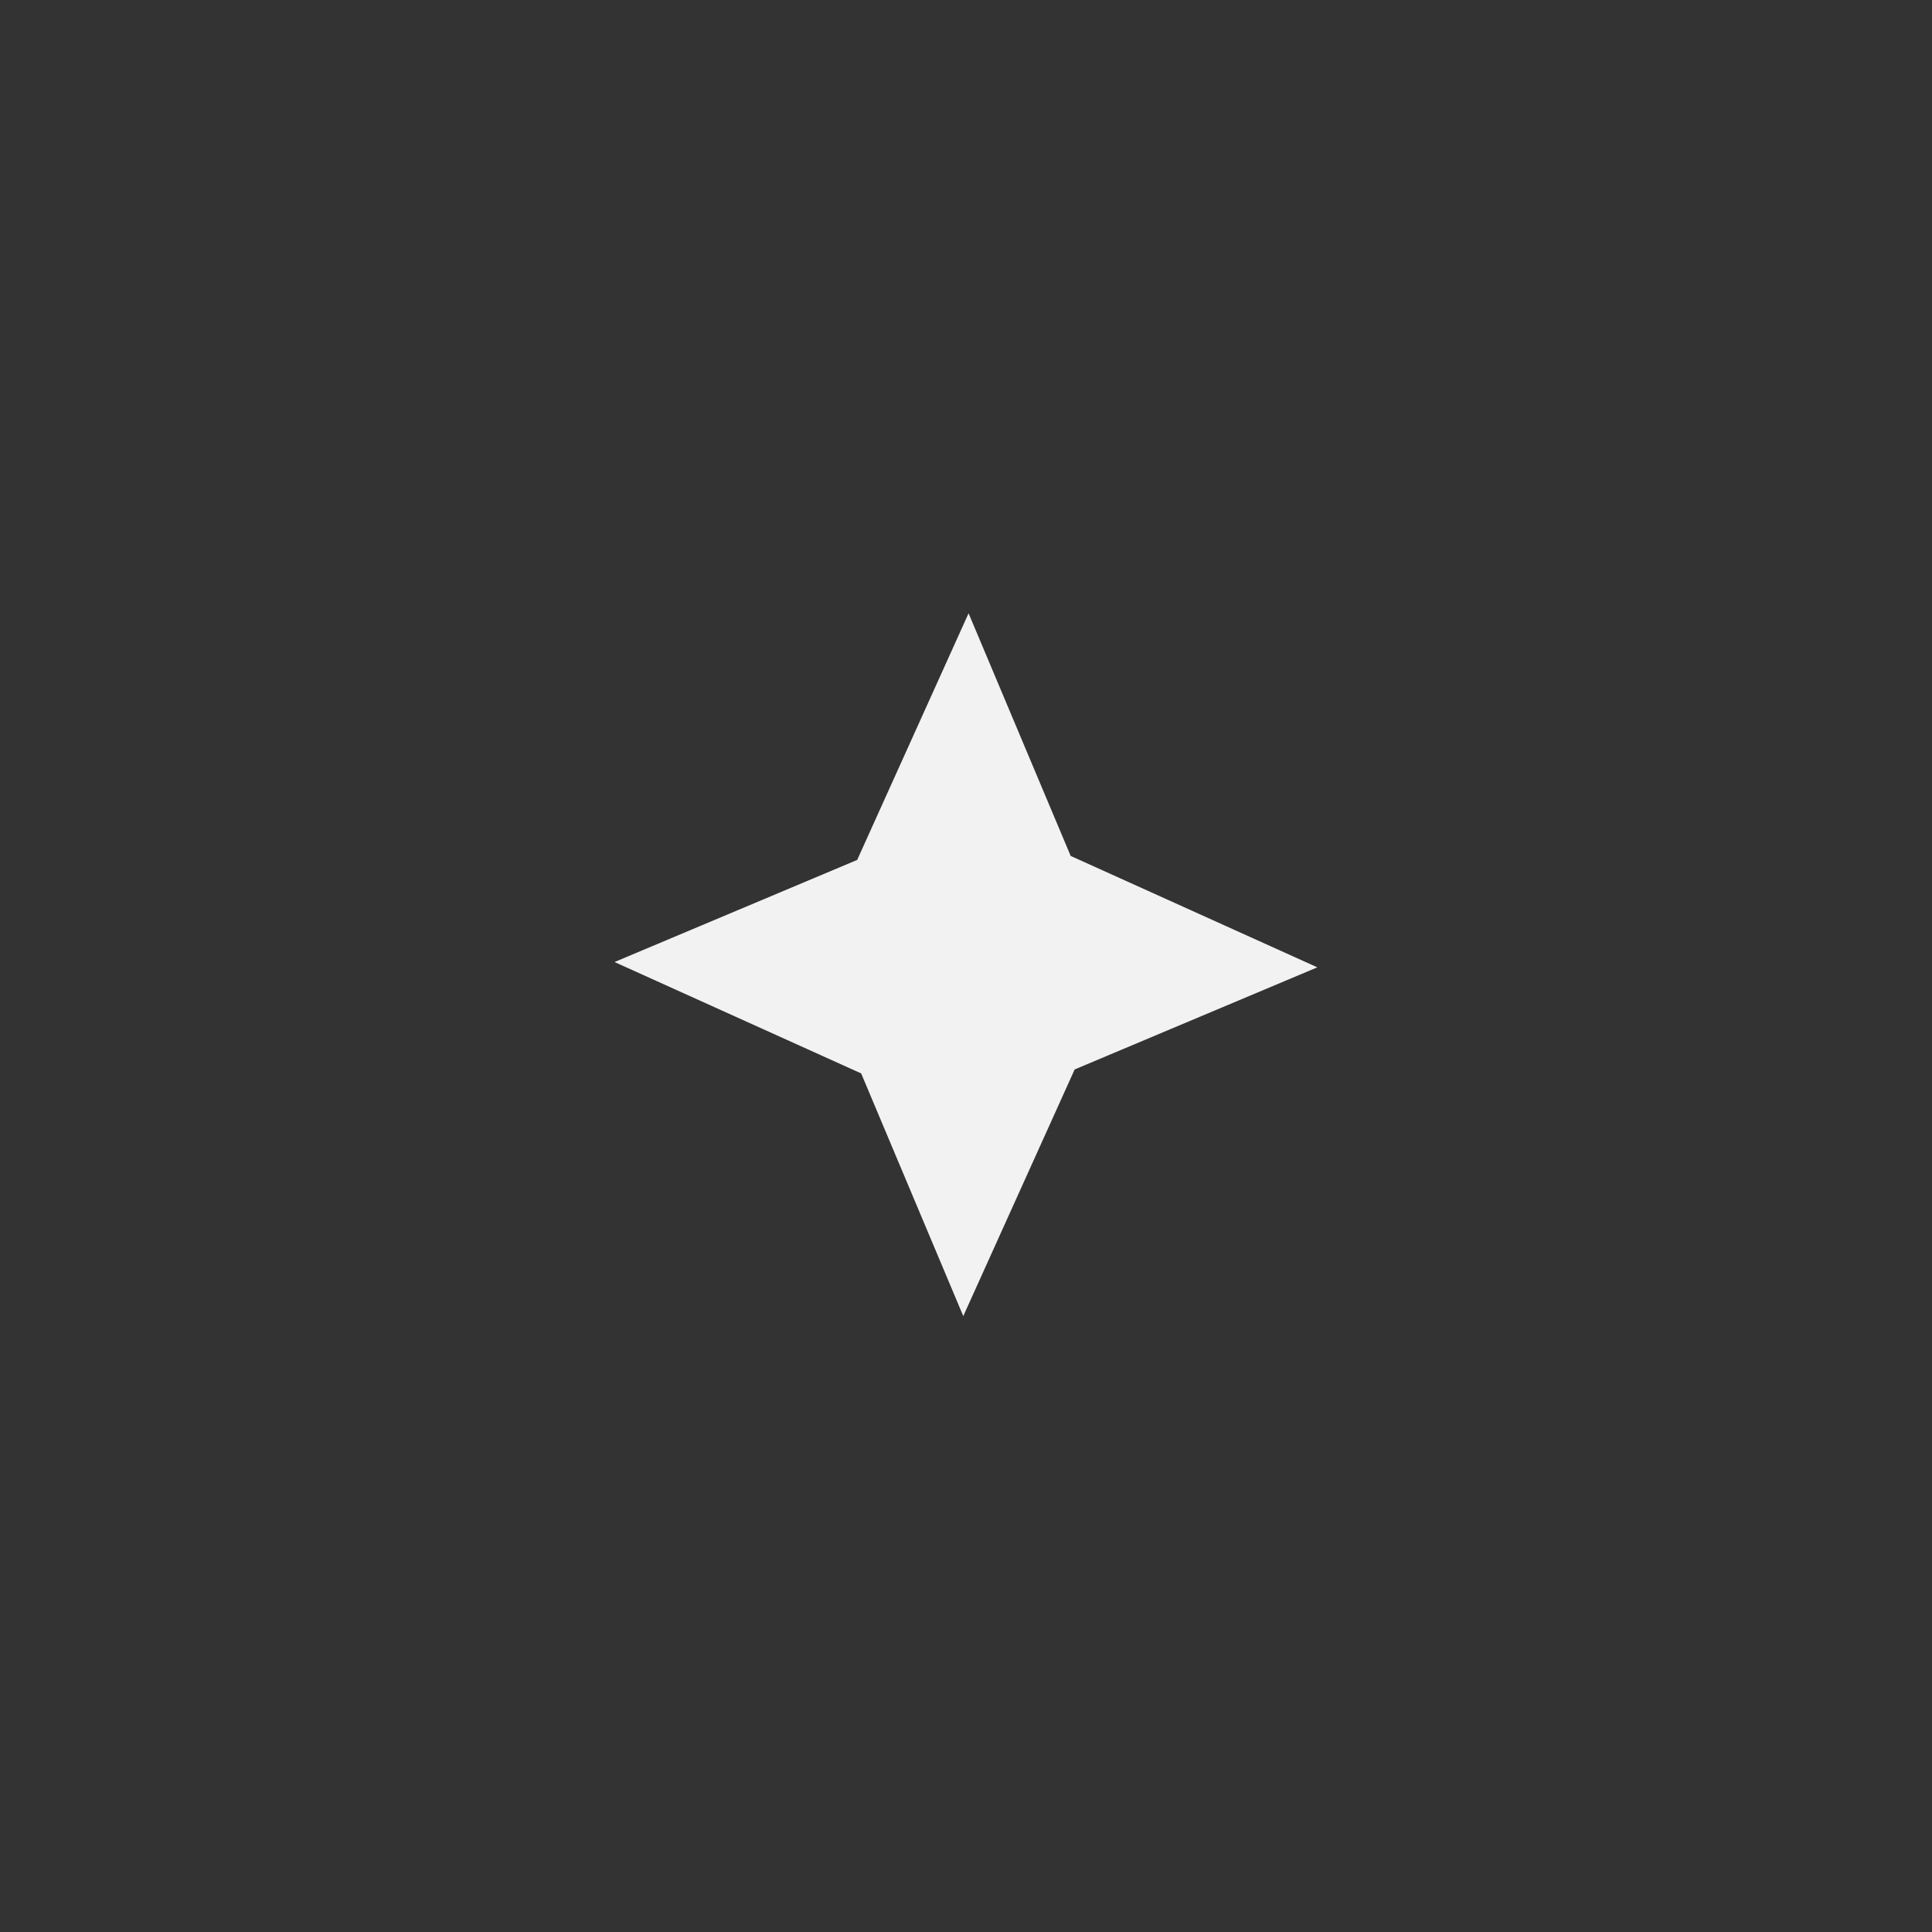 <?xml version="1.0" encoding="UTF-8" standalone="no"?>
<svg
   xmlns:dc="http://purl.org/dc/elements/1.1/"
   xmlns:cc="http://creativecommons.org/ns#"
   xmlns:rdf="http://www.w3.org/1999/02/22-rdf-syntax-ns#"
   xmlns:svg="http://www.w3.org/2000/svg"
   xmlns="http://www.w3.org/2000/svg"
   xmlns:sodipodi="http://sodipodi.sourceforge.net/DTD/sodipodi-0.dtd"
   xmlns:inkscape="http://www.inkscape.org/namespaces/inkscape"
   viewBox="0 0 22 22"
   version="1.1"
   id="svg6"
   sodipodi:docname="show-stars-less.svg"
   inkscape:export-filename="/mnt/partizione/icone/originali/replace/i52.png"
   inkscape:export-xdpi="96"
   inkscape:export-ydpi="96"
   inkscape:version="0.92+devel unknown"
   width="22"
   height="22">
  <rect x="0" y="0" width="22" height="22" fill="#333333" stroke="none"/>
  <sodipodi:namedview
     pagecolor="#ffffff"
     bordercolor="#666666"
     inkscape:document-rotation="0"
     borderopacity="1"
     objecttolerance="10"
     gridtolerance="10"
     guidetolerance="10"
     inkscape:pageopacity="0"
     inkscape:pageshadow="2"
     inkscape:window-width="1920"
     inkscape:window-height="1016"
     id="namedview8"
     showgrid="true"
     inkscape:snap-bbox="true"
     inkscape:bbox-nodes="true"
     inkscape:snap-nodes="false"
     inkscape:zoom="26.5"
     inkscape:cx="8"
     inkscape:cy="9.509434"
     inkscape:window-x="0"
     inkscape:window-y="0"
     inkscape:window-maximized="1"
     inkscape:current-layer="svg6">
    <inkscape:grid
       type="xygrid"
       id="grid4269" />
  </sodipodi:namedview>
  <defs
     id="defs3051">
    <style
       type="text/css"
       id="current-color-scheme">
      .ColorScheme-Text {
        color:#f2f2f2;
      }
      </style>
  </defs>
  <path
     sodipodi:type="star"
     style="fill:#f2f2f2;stroke:none;stroke-width:0.199;stroke-linecap:round;stroke-linejoin:round;paint-order:stroke fill markers"
     id="path4269-6"
     sodipodi:sides="4"
     sodipodi:cx="0.79311746"
     sodipodi:cy="293.55978"
     sodipodi:r1="0.52981567"
     sodipodi:r2="0.22735855"
     sodipodi:arg1="0.0078822309"
     sodipodi:arg2="0.76850291"
     inkscape:flatsided="false"
     inkscape:rounded="0"
     inkscape:randomized="0"
     d="m 1.323,293.564 -0.366,0.154 -0.168,0.372 -0.154,-0.366 -0.372,-0.168 0.366,-0.154 0.168,-0.372 0.154,0.366 z"
     transform="matrix(7.55,0,0,7.55,5.012,-2205.393)" />
</svg>
